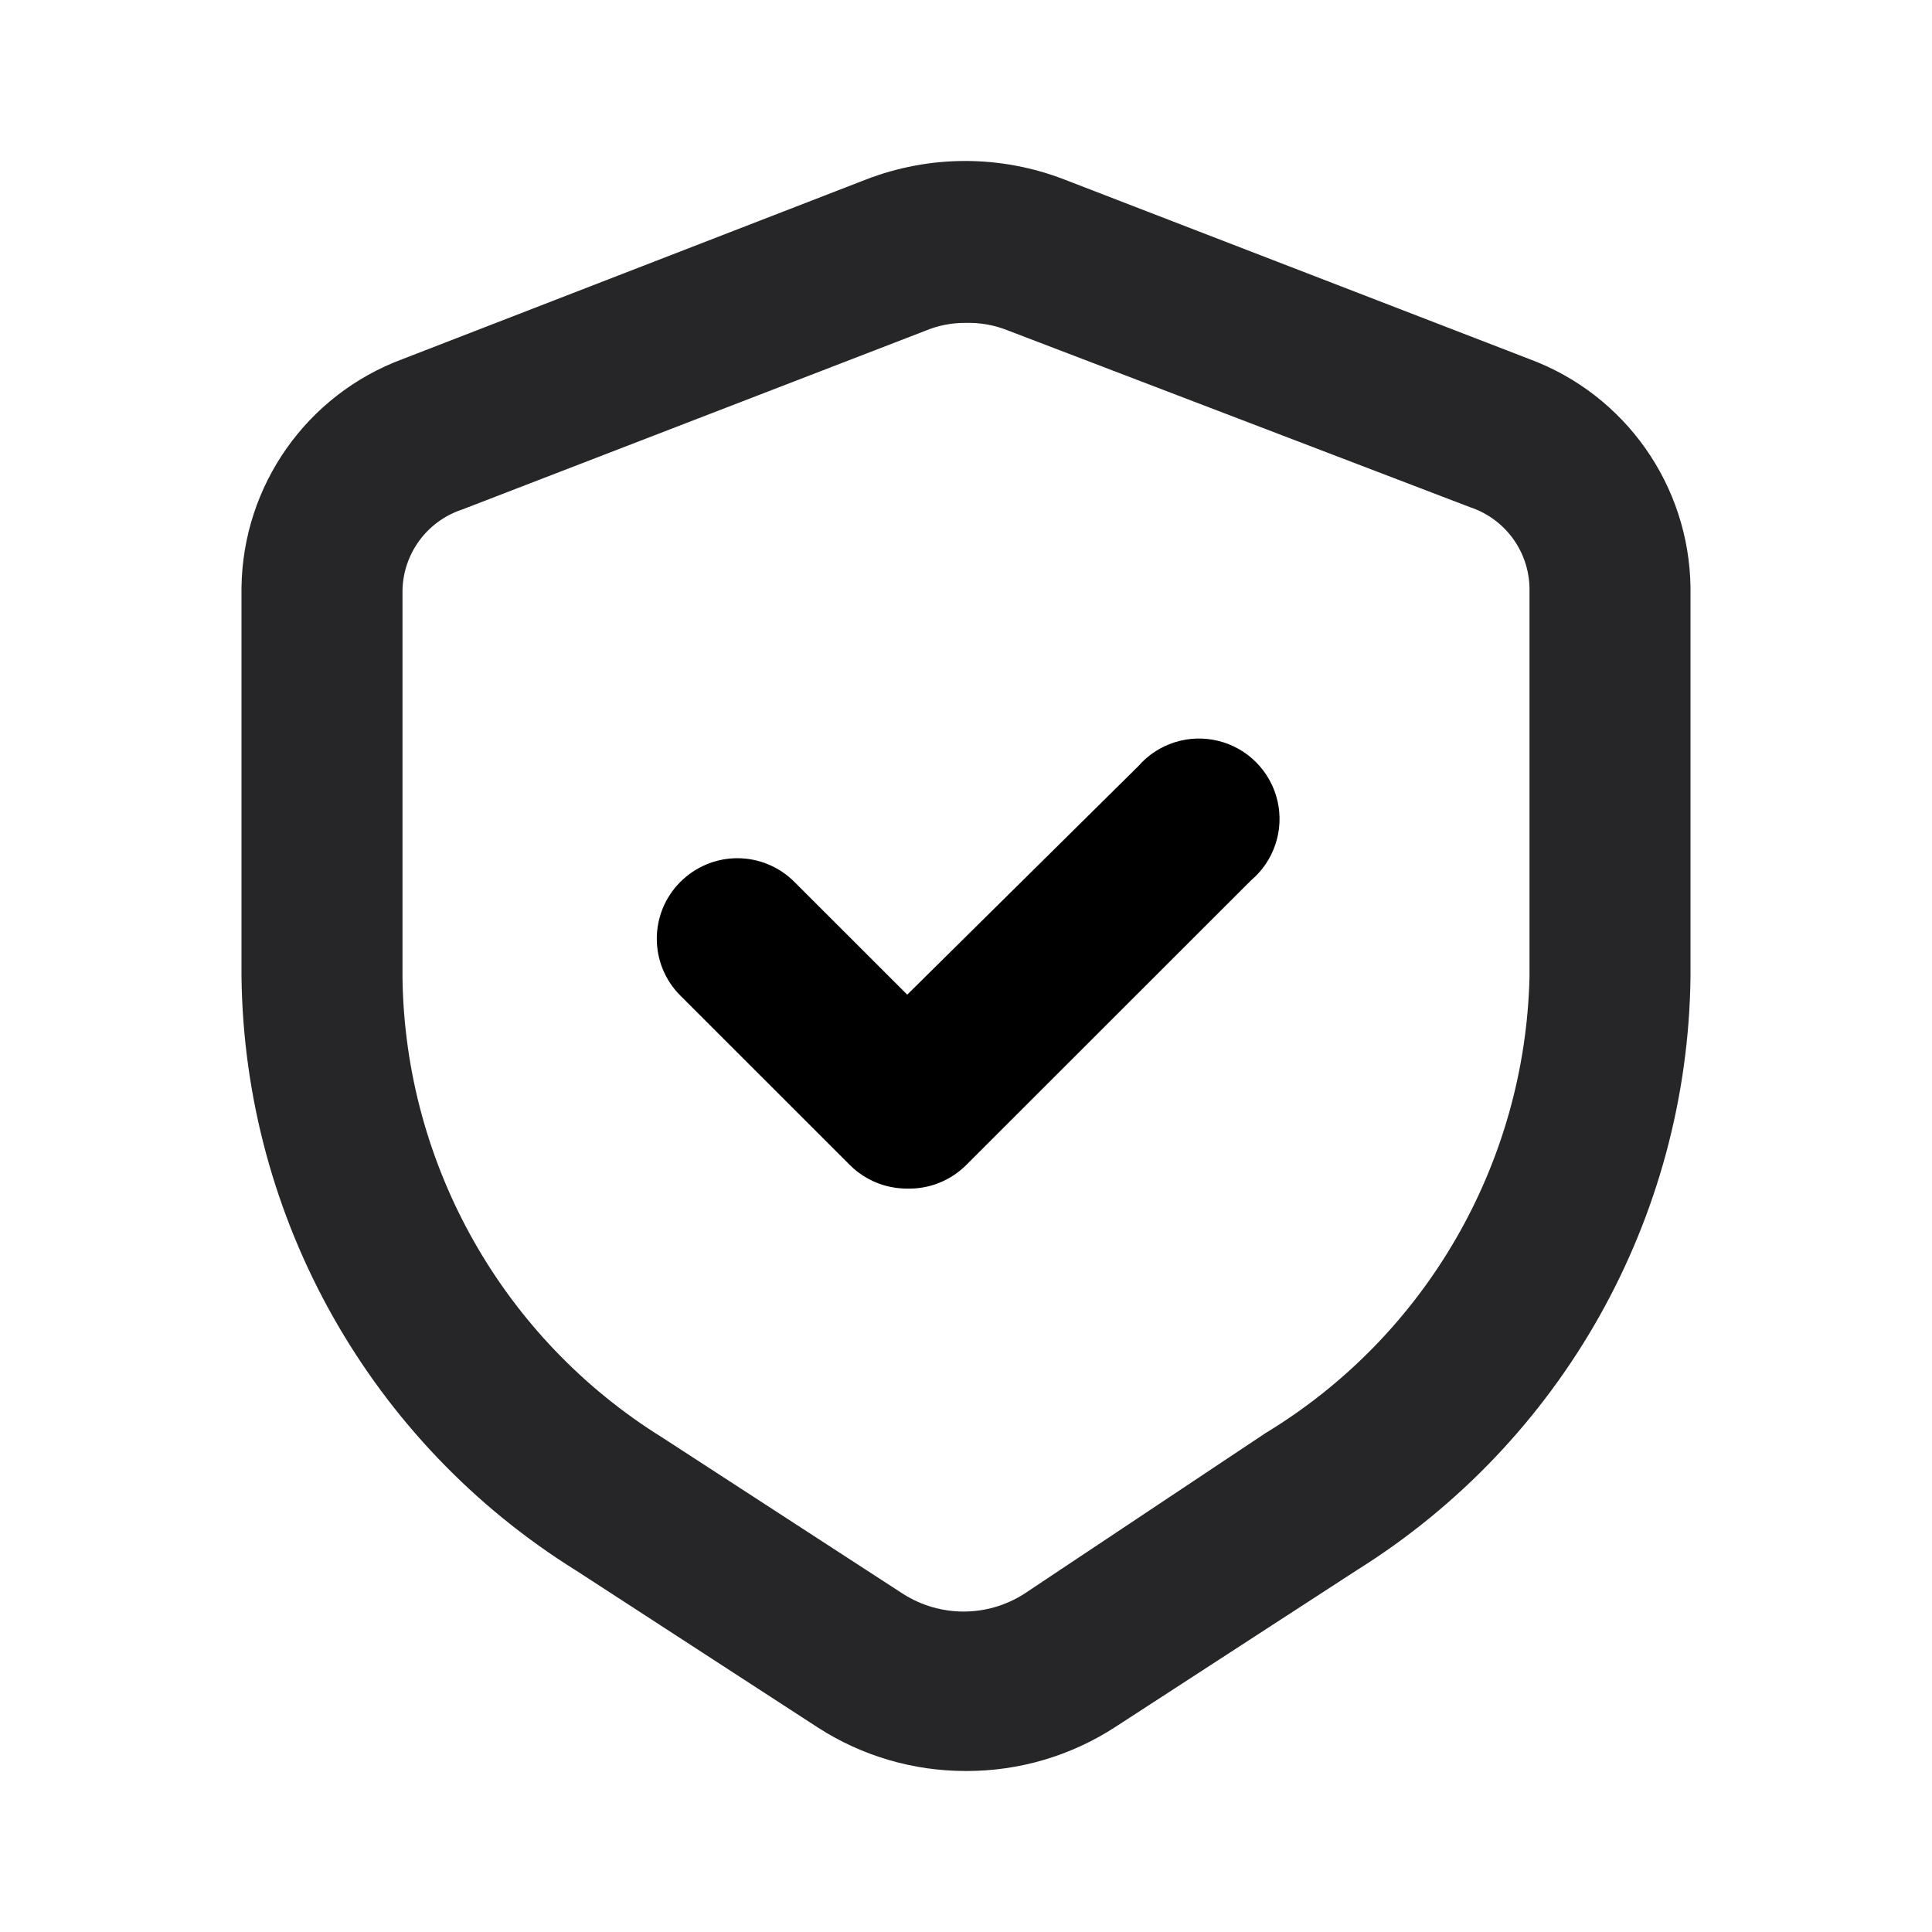 <?xml version="1.0" encoding="UTF-8"?>
<svg width="24px" height="24px" viewBox="0 0 24 24" version="1.1" xmlns="http://www.w3.org/2000/svg" xmlns:xlink="http://www.w3.org/1999/xlink">
    <title>切片</title>
    <g id="页面-1" stroke="none" stroke-width="1" fill="none" fill-rule="evenodd">
        <g id="画板" transform="translate(-95, -18)" fill-rule="nonzero">
            <g id="隐私" transform="translate(95, 18)">
                <g id="编组" transform="translate(3, 2)">
                    <path d="M9,20 C8.347,20.001 7.708,19.814 7.16,19.46 L4.16,17.512 C1.605,15.923 0.037,13.143 0,10.136 L0,5.299 C0.016,4.031 0.81,2.903 2,2.461 L7.75,0.233 C8.548,-0.078 9.432,-0.078 10.23,0.233 L16,2.461 C17.19,2.903 17.984,4.031 18,5.299 L18,10.136 C17.964,13.135 16.404,15.91 13.86,17.502 L10.86,19.45 C10.307,19.811 9.66,20.002 9,20 Z M9,2.011 C8.825,2.009 8.651,2.043 8.49,2.111 L2.74,4.33 C2.307,4.473 2.011,4.873 2,5.329 L2,10.156 C2.035,12.478 3.248,14.624 5.22,15.853 L8.22,17.801 C8.678,18.092 9.262,18.092 9.72,17.801 L12.72,15.803 C14.709,14.597 15.945,12.46 16,10.136 L16,5.299 C15.989,4.843 15.693,4.443 15.26,4.3 L9.51,2.101 C9.348,2.037 9.174,2.007 9,2.011 Z" id="形状" fill="#262629"></path>
                    <path d="M8.27,12.765 C8.004,12.766 7.749,12.662 7.56,12.475 L5.45,10.366 C5.062,9.976 5.062,9.347 5.45,8.957 C5.638,8.768 5.893,8.661 6.16,8.661 C6.427,8.661 6.682,8.768 6.87,8.957 L8.27,10.356 L11.14,7.518 C11.386,7.235 11.771,7.113 12.136,7.204 C12.5,7.294 12.783,7.581 12.869,7.947 C12.954,8.312 12.827,8.695 12.54,8.937 L9,12.475 C8.806,12.667 8.543,12.772 8.27,12.765 L8.27,12.765 Z" id="路径" fill="#000000"></path>
                </g>
            </g>
        </g>
    </g>
</svg>